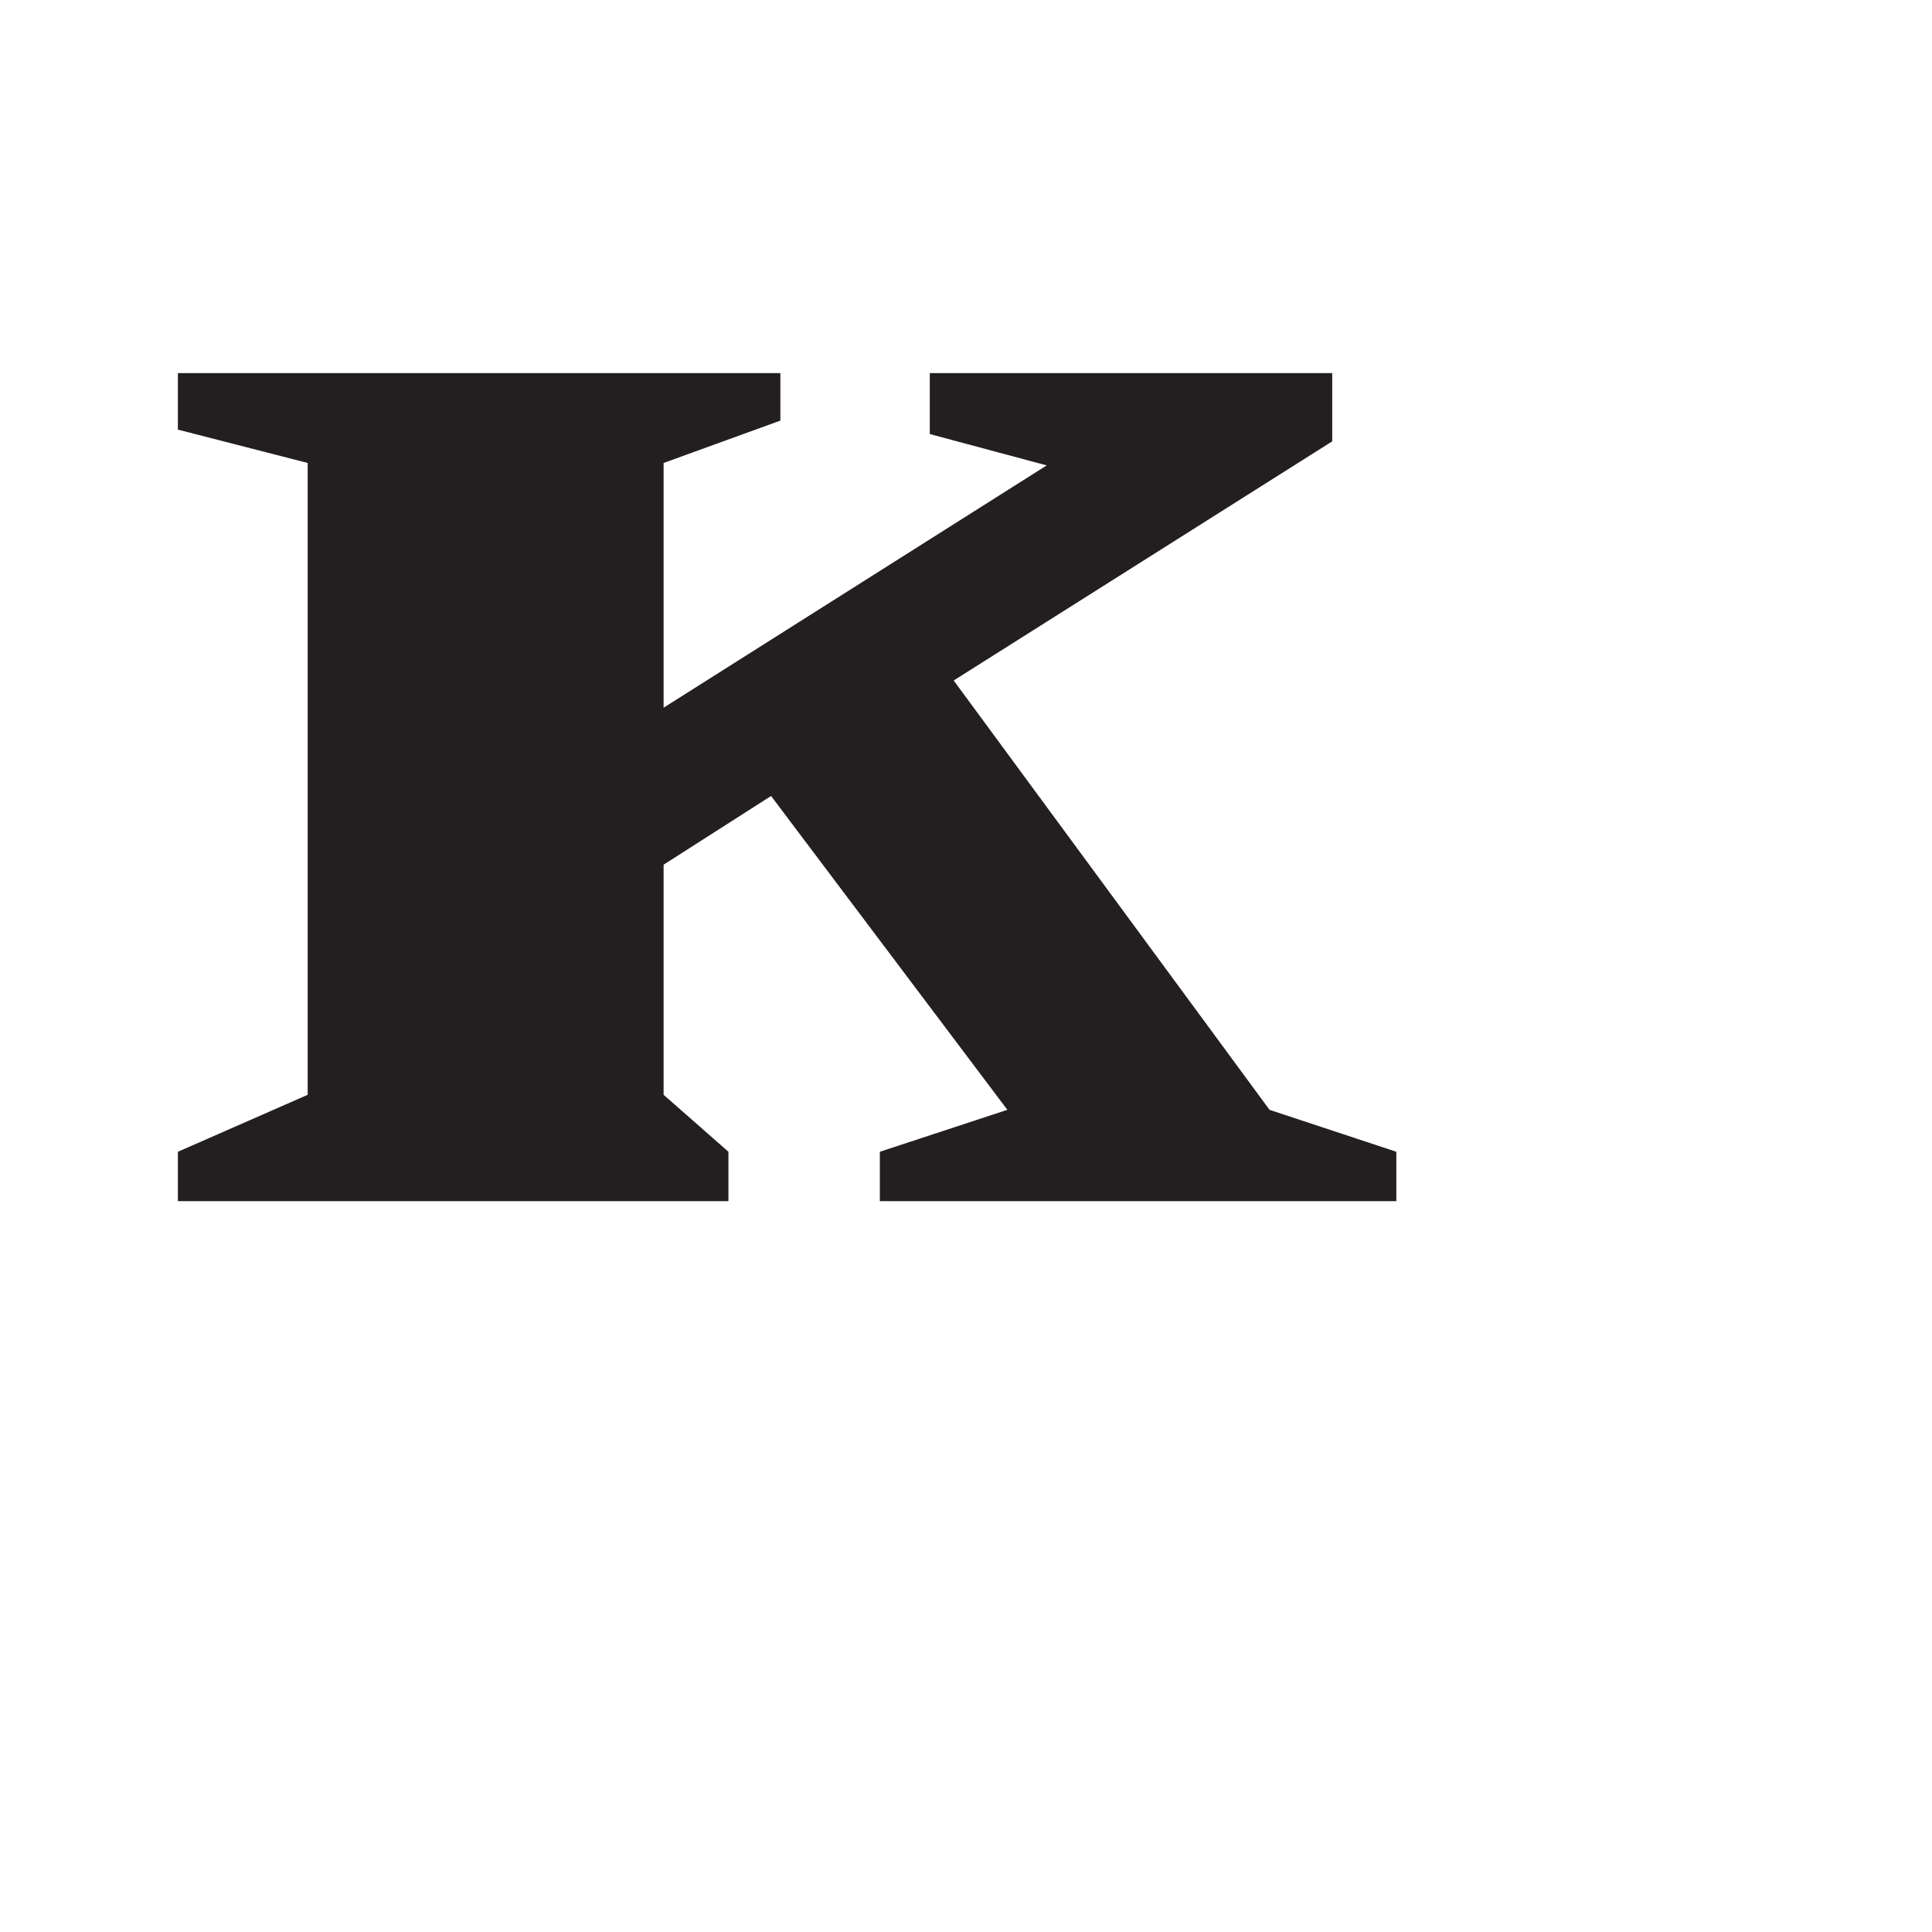 <svg xmlns="http://www.w3.org/2000/svg" viewBox="0 0 135 135"><defs><style>.cls-1{fill:none;}.cls-2{fill:#231f20;}</style></defs><g id="Layer_2" data-name="Layer 2"><g id="Layer_1-2" data-name="Layer 1"><rect class="cls-1" width="135" height="135"/><polygon class="cls-2" points="12.43 26.07 54.53 26.07 54.53 29.39 46.37 32.35 46.37 49.45 73.14 32.52 64.97 30.33 64.97 26.07 93.09 26.07 93.09 30.84 66.64 47.55 88.71 77.55 97.57 80.48 97.57 83.93 61.48 83.93 61.48 80.48 70.39 77.55 53.88 55.62 46.37 60.42 46.37 76.5 50.9 80.48 50.9 83.93 12.43 83.93 12.43 80.48 21.5 76.5 21.5 32.35 12.43 30.02 12.43 26.07"/></g></g></svg>